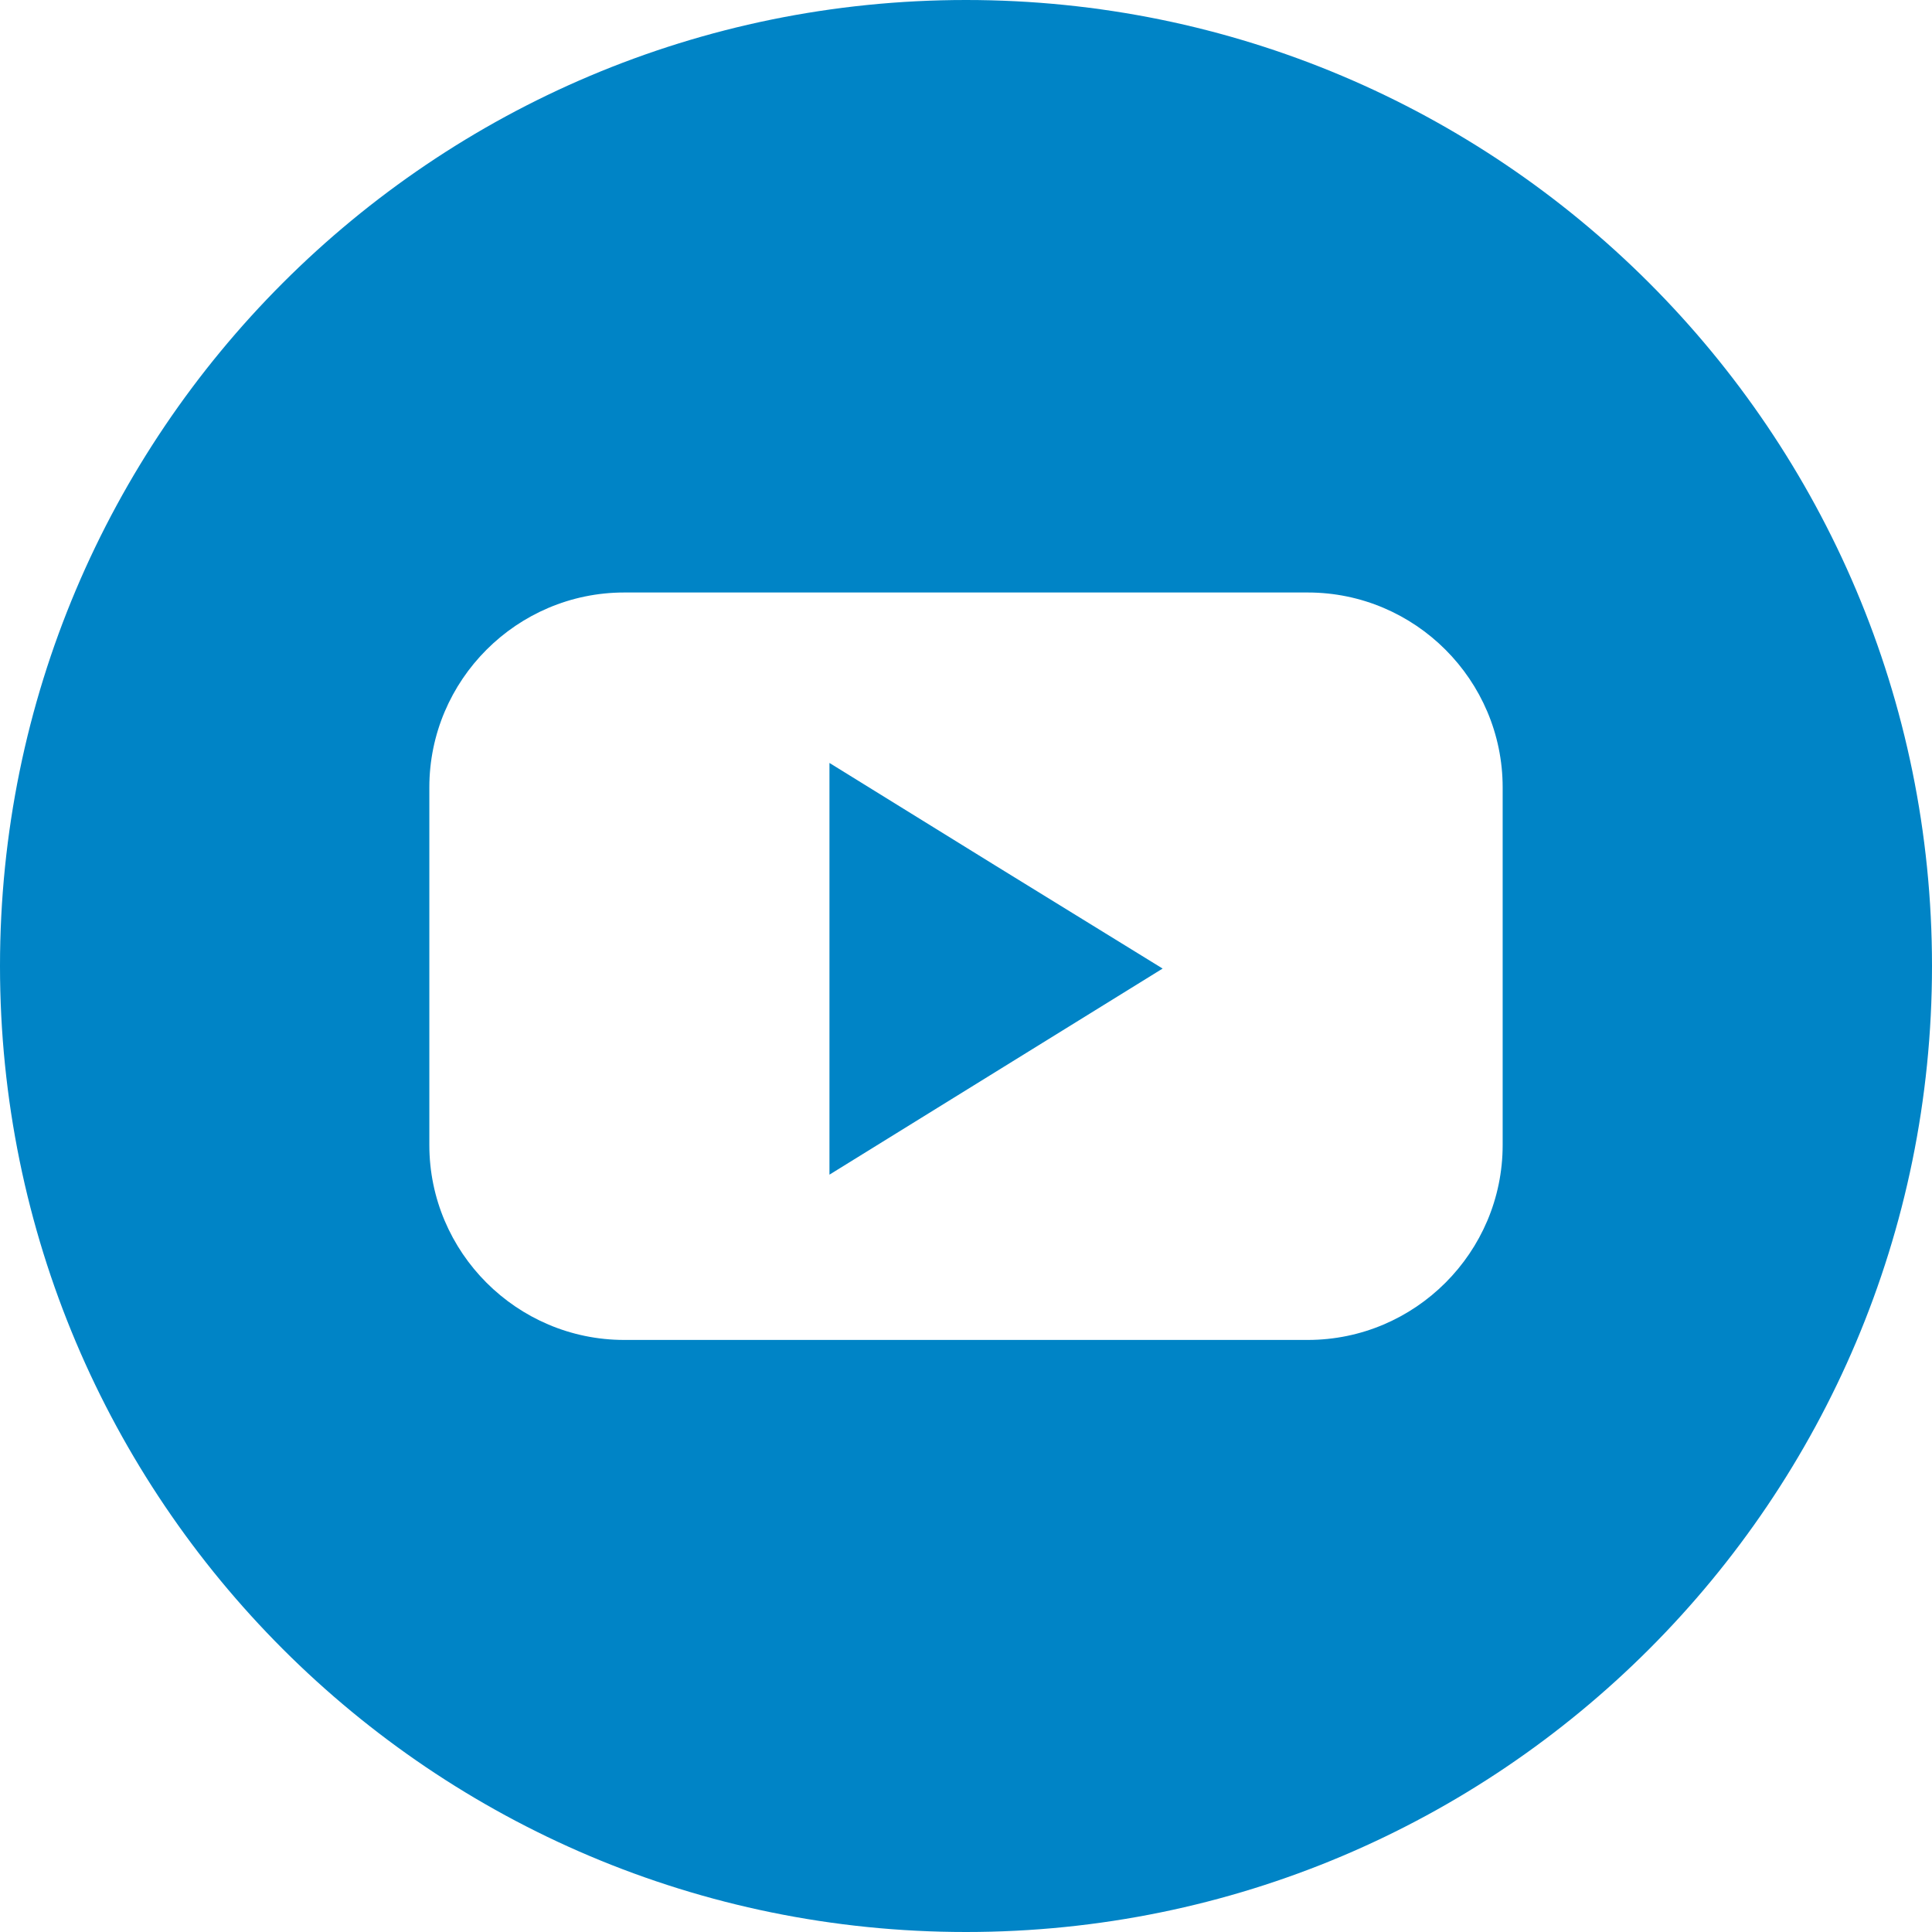 <svg width="40" height="40" viewBox="0 0 40 40" fill="none" xmlns="http://www.w3.org/2000/svg">
<path d="M17.173 15.796V24.32L24.071 20.053L20.622 17.929L17.173 15.796Z" fill="#0084C6"/>
<path d="M20 0C8.951 0 0 8.951 0 20C0 31.049 8.951 40 20 40C31.049 40 40 31.049 40 20C40 8.951 31.049 0 20 0ZM31.111 23.707C31.111 25.929 29.298 27.742 27.076 27.742H12.924C10.702 27.742 8.889 25.929 8.889 23.707V16.302C8.889 14.08 10.702 12.267 12.924 12.267H27.076C29.298 12.267 31.111 14.08 31.111 16.302V23.707Z" fill="#0084C6"/>
</svg>
